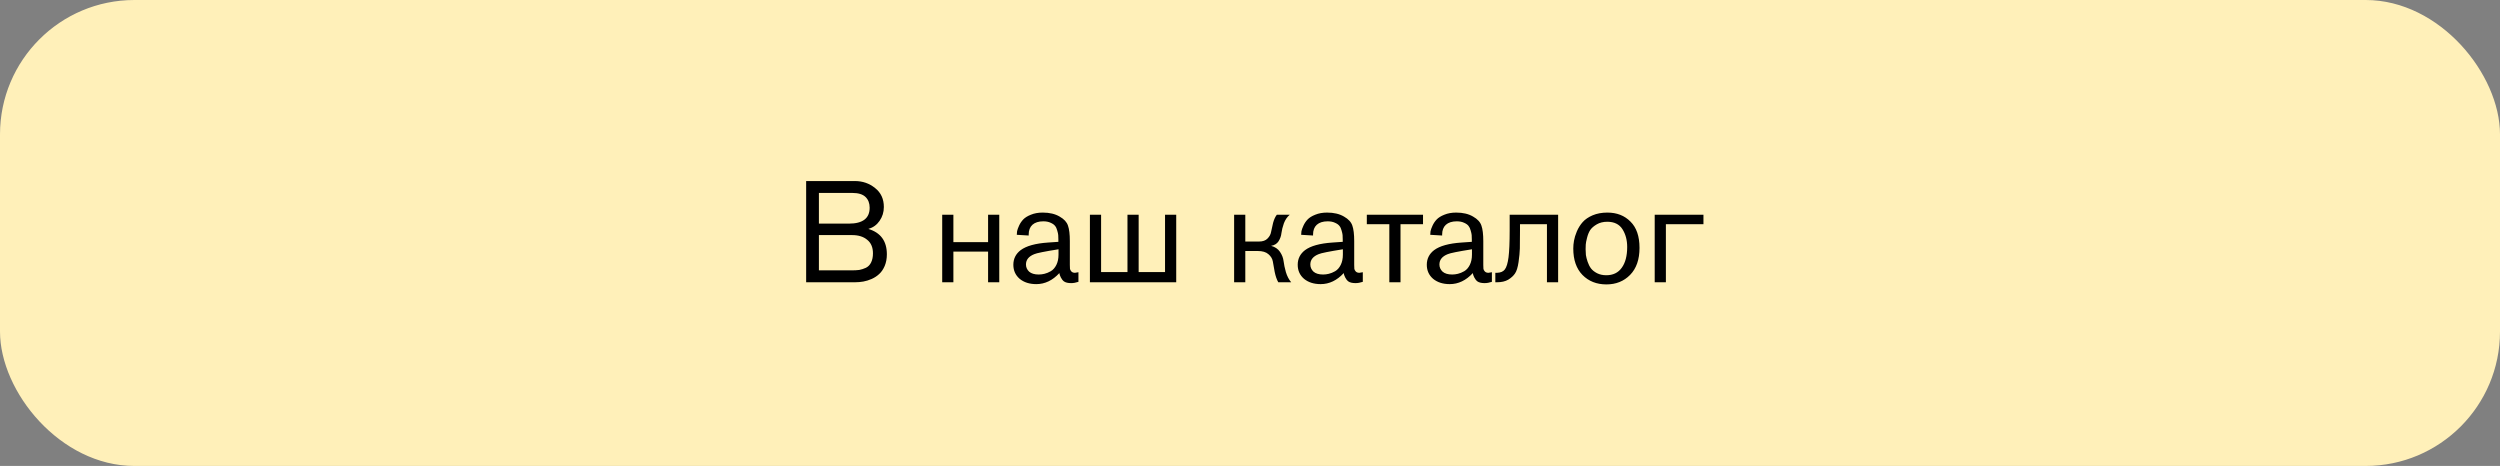 <svg width="279" height="52" viewBox="0 0 279 52" fill="none" xmlns="http://www.w3.org/2000/svg">
<rect x="0" y="0" width="279" height="52" fill="#808080" stroke="none"/>
<rect width="279" height="52" rx="15" fill="#FFF0B9"/>
<path d="M89.966 31.5V20.204H95.39C96.265 20.204 97.022 20.465 97.662 20.988C98.313 21.5 98.638 22.204 98.638 23.1C98.638 23.676 98.478 24.193 98.158 24.652C97.849 25.1 97.433 25.399 96.91 25.548C98.286 25.964 98.974 26.908 98.974 28.38C98.974 28.86 98.894 29.292 98.734 29.676C98.574 30.049 98.372 30.348 98.126 30.572C97.892 30.796 97.609 30.983 97.278 31.132C96.958 31.271 96.649 31.367 96.35 31.42C96.052 31.473 95.748 31.5 95.438 31.5H89.966ZM91.39 24.956H94.734C96.281 24.956 97.054 24.364 97.054 23.18C97.054 22.679 96.9 22.279 96.59 21.98C96.281 21.681 95.79 21.532 95.118 21.532H91.39V24.956ZM91.39 30.172H95.054C95.385 30.172 95.668 30.156 95.902 30.124C96.137 30.081 96.382 30.001 96.638 29.884C96.894 29.756 97.086 29.559 97.214 29.292C97.353 29.015 97.422 28.673 97.422 28.268C97.422 27.607 97.209 27.105 96.782 26.764C96.366 26.412 95.806 26.236 95.102 26.236H91.39V30.172ZM105.15 23.964H106.398V27.02H110.27V23.964H111.518V31.5H110.27V28.076H106.398V31.5H105.15V23.964ZM118.114 26.988V26.732C118.114 26.529 118.109 26.364 118.098 26.236C118.087 26.108 118.05 25.937 117.986 25.724C117.933 25.511 117.853 25.34 117.746 25.212C117.639 25.073 117.474 24.956 117.25 24.86C117.026 24.753 116.754 24.7 116.434 24.7C115.911 24.7 115.506 24.828 115.218 25.084C114.941 25.34 114.802 25.703 114.802 26.172V26.284L113.474 26.204C113.474 26.087 113.485 25.953 113.506 25.804C113.538 25.644 113.613 25.436 113.73 25.18C113.847 24.924 114.002 24.695 114.194 24.492C114.386 24.289 114.669 24.113 115.042 23.964C115.426 23.804 115.869 23.724 116.37 23.724C117.127 23.724 117.757 23.873 118.258 24.172C118.749 24.449 119.058 24.785 119.186 25.18C119.325 25.564 119.394 26.14 119.394 26.908V29.564C119.394 29.756 119.399 29.905 119.41 30.012C119.431 30.108 119.485 30.204 119.57 30.3C119.666 30.396 119.799 30.444 119.97 30.444C120.034 30.444 120.162 30.423 120.354 30.38V31.452C120.066 31.548 119.794 31.596 119.538 31.596C119.186 31.596 118.919 31.532 118.738 31.404C118.599 31.297 118.482 31.148 118.386 30.956C118.29 30.764 118.237 30.604 118.226 30.476C117.469 31.297 116.61 31.708 115.65 31.708C114.893 31.708 114.274 31.511 113.794 31.116C113.325 30.711 113.09 30.188 113.09 29.548C113.09 28.876 113.362 28.332 113.906 27.916C114.535 27.447 115.554 27.164 116.962 27.068L118.114 26.988ZM118.13 27.82C116.583 28.065 115.682 28.247 115.426 28.364C114.807 28.609 114.498 28.993 114.498 29.516C114.498 29.825 114.615 30.092 114.85 30.316C115.095 30.529 115.453 30.636 115.922 30.636C116.135 30.636 116.349 30.609 116.562 30.556C116.786 30.503 117.021 30.407 117.266 30.268C117.522 30.119 117.73 29.884 117.89 29.564C118.05 29.244 118.13 28.86 118.13 28.412V27.82ZM121.634 23.964H122.882V30.364H125.826V23.964H127.074V30.364H130.018V23.964H131.266V31.5H121.634V23.964ZM137.728 23.964H138.976V26.956H140.496C140.923 26.956 141.243 26.844 141.456 26.62C141.68 26.396 141.813 26.145 141.856 25.868C141.909 25.58 141.984 25.244 142.08 24.86C142.187 24.476 142.325 24.177 142.496 23.964H143.936C143.648 24.209 143.429 24.529 143.28 24.924C143.141 25.319 143.051 25.681 143.008 26.012C142.976 26.332 142.869 26.636 142.688 26.924C142.507 27.201 142.229 27.372 141.856 27.436C142.293 27.553 142.624 27.777 142.848 28.108C143.072 28.439 143.205 28.785 143.248 29.148C143.291 29.5 143.376 29.905 143.504 30.364C143.643 30.823 143.84 31.201 144.096 31.5H142.656C142.485 31.201 142.352 30.817 142.256 30.348C142.171 29.868 142.101 29.479 142.048 29.18C141.995 28.871 141.829 28.599 141.552 28.364C141.285 28.129 140.891 28.012 140.368 28.012H138.976V31.5H137.728V23.964ZM149.849 26.988V26.732C149.849 26.529 149.843 26.364 149.833 26.236C149.822 26.108 149.785 25.937 149.721 25.724C149.667 25.511 149.587 25.34 149.481 25.212C149.374 25.073 149.209 24.956 148.985 24.86C148.761 24.753 148.489 24.7 148.169 24.7C147.646 24.7 147.241 24.828 146.953 25.084C146.675 25.34 146.537 25.703 146.537 26.172V26.284L145.209 26.204C145.209 26.087 145.219 25.953 145.241 25.804C145.273 25.644 145.347 25.436 145.465 25.18C145.582 24.924 145.737 24.695 145.929 24.492C146.121 24.289 146.403 24.113 146.777 23.964C147.161 23.804 147.603 23.724 148.105 23.724C148.862 23.724 149.491 23.873 149.993 24.172C150.483 24.449 150.793 24.785 150.921 25.18C151.059 25.564 151.129 26.14 151.129 26.908V29.564C151.129 29.756 151.134 29.905 151.145 30.012C151.166 30.108 151.219 30.204 151.305 30.3C151.401 30.396 151.534 30.444 151.705 30.444C151.769 30.444 151.897 30.423 152.089 30.38V31.452C151.801 31.548 151.529 31.596 151.273 31.596C150.921 31.596 150.654 31.532 150.473 31.404C150.334 31.297 150.217 31.148 150.121 30.956C150.025 30.764 149.971 30.604 149.961 30.476C149.203 31.297 148.345 31.708 147.385 31.708C146.627 31.708 146.009 31.511 145.529 31.116C145.059 30.711 144.825 30.188 144.825 29.548C144.825 28.876 145.097 28.332 145.641 27.916C146.27 27.447 147.289 27.164 148.697 27.068L149.849 26.988ZM149.865 27.82C148.318 28.065 147.417 28.247 147.161 28.364C146.542 28.609 146.233 28.993 146.233 29.516C146.233 29.825 146.35 30.092 146.585 30.316C146.83 30.529 147.187 30.636 147.657 30.636C147.87 30.636 148.083 30.609 148.297 30.556C148.521 30.503 148.755 30.407 149.001 30.268C149.257 30.119 149.465 29.884 149.625 29.564C149.785 29.244 149.865 28.86 149.865 28.412V27.82ZM152.537 23.964H158.809V25.02H156.297V31.5H155.049V25.02H152.537V23.964ZM164.255 26.988V26.732C164.255 26.529 164.249 26.364 164.239 26.236C164.228 26.108 164.191 25.937 164.127 25.724C164.073 25.511 163.993 25.34 163.887 25.212C163.78 25.073 163.615 24.956 163.391 24.86C163.167 24.753 162.895 24.7 162.575 24.7C162.052 24.7 161.647 24.828 161.359 25.084C161.081 25.34 160.943 25.703 160.943 26.172V26.284L159.615 26.204C159.615 26.087 159.625 25.953 159.647 25.804C159.679 25.644 159.753 25.436 159.871 25.18C159.988 24.924 160.143 24.695 160.335 24.492C160.527 24.289 160.809 24.113 161.183 23.964C161.567 23.804 162.009 23.724 162.511 23.724C163.268 23.724 163.897 23.873 164.399 24.172C164.889 24.449 165.199 24.785 165.327 25.18C165.465 25.564 165.535 26.14 165.535 26.908V29.564C165.535 29.756 165.54 29.905 165.551 30.012C165.572 30.108 165.625 30.204 165.711 30.3C165.807 30.396 165.94 30.444 166.111 30.444C166.175 30.444 166.303 30.423 166.495 30.38V31.452C166.207 31.548 165.935 31.596 165.679 31.596C165.327 31.596 165.06 31.532 164.879 31.404C164.74 31.297 164.623 31.148 164.527 30.956C164.431 30.764 164.377 30.604 164.367 30.476C163.609 31.297 162.751 31.708 161.791 31.708C161.033 31.708 160.415 31.511 159.935 31.116C159.465 30.711 159.231 30.188 159.231 29.548C159.231 28.876 159.503 28.332 160.047 27.916C160.676 27.447 161.695 27.164 163.103 27.068L164.255 26.988ZM164.271 27.82C162.724 28.065 161.823 28.247 161.567 28.364C160.948 28.609 160.639 28.993 160.639 29.516C160.639 29.825 160.756 30.092 160.991 30.316C161.236 30.529 161.593 30.636 162.063 30.636C162.276 30.636 162.489 30.609 162.703 30.556C162.927 30.503 163.161 30.407 163.407 30.268C163.663 30.119 163.871 29.884 164.031 29.564C164.191 29.244 164.271 28.86 164.271 28.412V27.82ZM173.887 23.964V31.5H172.639V25.02H169.631V25.708C169.631 26.625 169.625 27.297 169.615 27.724C169.604 28.14 169.556 28.647 169.471 29.244C169.385 29.841 169.252 30.268 169.071 30.524C168.9 30.78 168.649 31.009 168.319 31.212C167.988 31.404 167.572 31.5 167.071 31.5H166.879V30.444H167.071C167.465 30.433 167.753 30.311 167.935 30.076C168.127 29.831 168.265 29.377 168.351 28.716C168.436 28.055 168.479 27.052 168.479 25.708V23.964H173.887ZM175.578 27.74C175.578 27.452 175.604 27.159 175.658 26.86C175.711 26.551 175.818 26.204 175.978 25.82C176.148 25.425 176.367 25.079 176.634 24.78C176.9 24.481 177.268 24.231 177.738 24.028C178.218 23.825 178.767 23.724 179.386 23.724C180.442 23.724 181.3 24.06 181.962 24.732C182.634 25.393 182.97 26.369 182.97 27.66C182.97 28.961 182.618 29.969 181.914 30.684C181.22 31.388 180.34 31.74 179.274 31.74C178.186 31.74 177.295 31.388 176.602 30.684C175.919 29.98 175.578 28.999 175.578 27.74ZM176.954 27.804C176.954 28.017 176.964 28.236 176.986 28.46C177.018 28.673 177.082 28.924 177.178 29.212C177.274 29.5 177.402 29.751 177.562 29.964C177.722 30.167 177.946 30.343 178.234 30.492C178.532 30.641 178.874 30.716 179.258 30.716C180.015 30.716 180.591 30.439 180.986 29.884C181.391 29.329 181.594 28.556 181.594 27.564C181.594 26.796 181.418 26.135 181.066 25.58C180.714 25.025 180.148 24.748 179.37 24.748C178.922 24.748 178.532 24.844 178.202 25.036C177.871 25.228 177.626 25.441 177.466 25.676C177.316 25.911 177.199 26.199 177.114 26.54C177.028 26.871 176.98 27.121 176.97 27.292C176.959 27.452 176.954 27.623 176.954 27.804ZM184.665 23.964H190.105V25.02H185.913V31.5H184.665V23.964Z" fill="black"/>
</svg>
